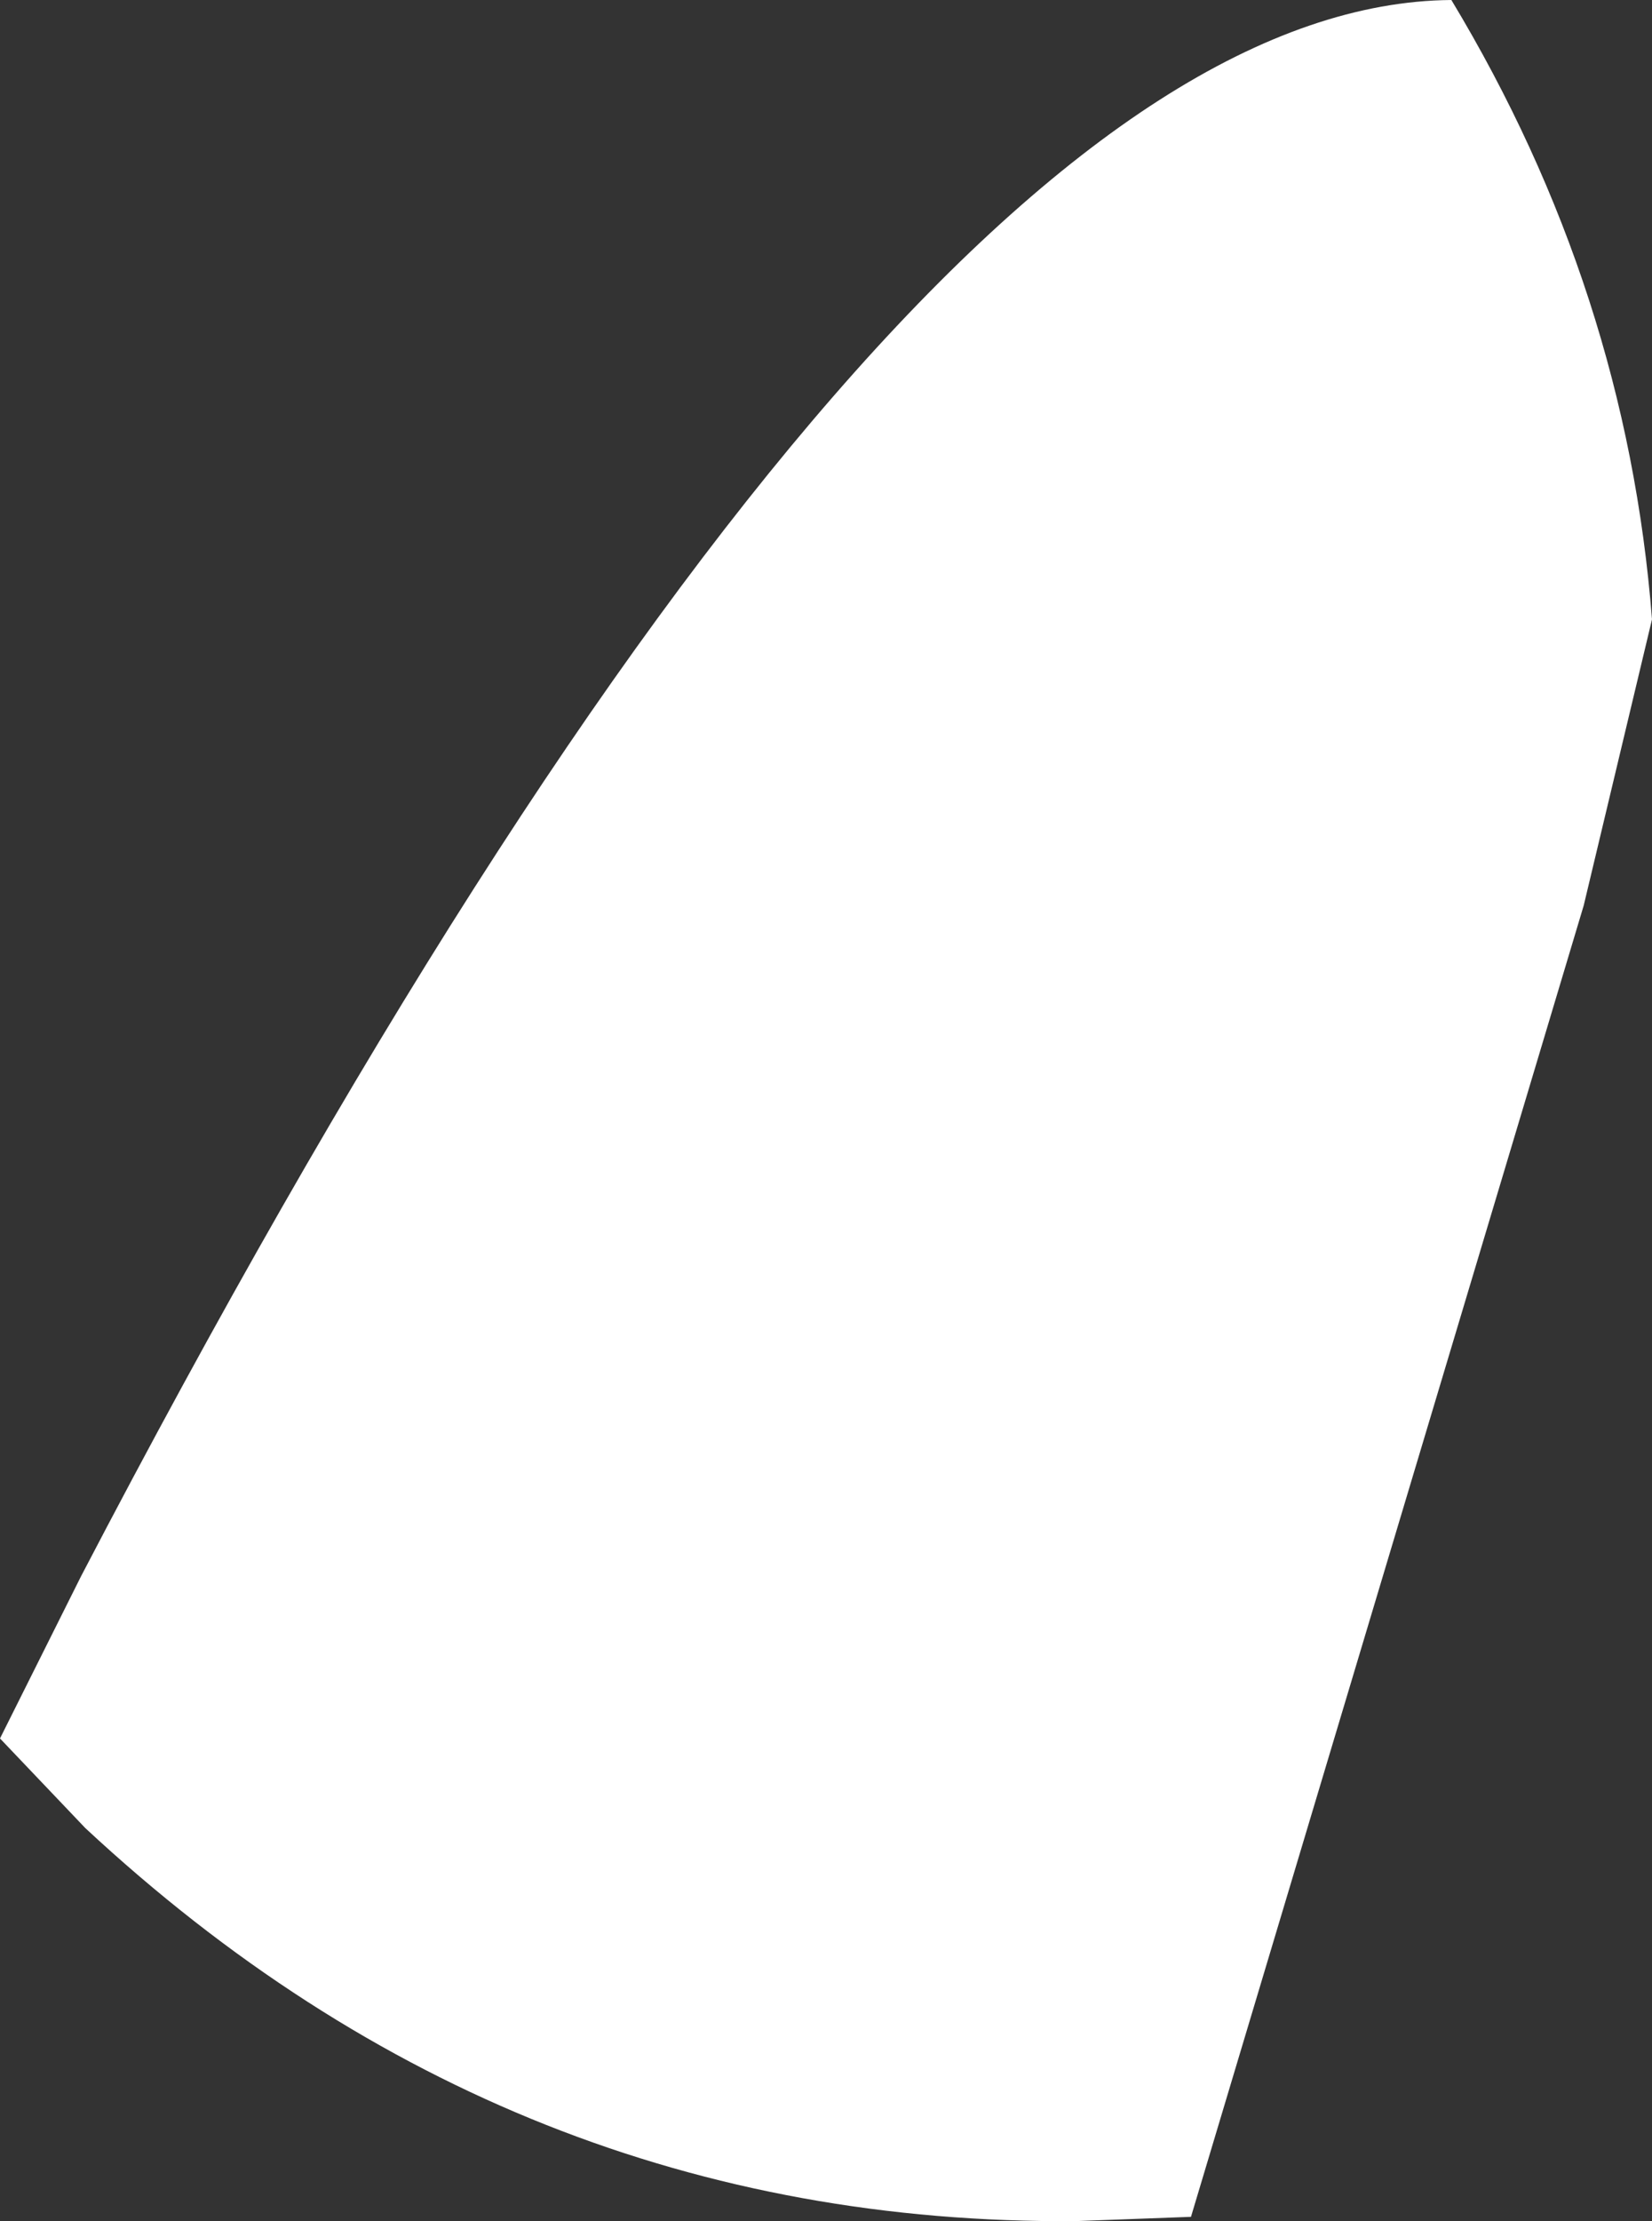 <?xml version="1.0" encoding="UTF-8" standalone="no"?>
<svg xmlns:xlink="http://www.w3.org/1999/xlink" height="26.0px" width="19.35px" xmlns="http://www.w3.org/2000/svg">
  <rect width="100%" height="100%" fill="#333333" stroke="none"/>
  <g transform="matrix(1.0, 0.0, 0.0, 1.0, 9.65, 13.0)">
    <path d="M9.7 -5.75 L8.9 -2.4 4.3 12.95 2.95 13.0 Q-3.65 13.05 -8.65 8.4 L-9.65 7.35 -8.7 5.45 Q0.9 -12.95 7.35 -13.0 9.4 -9.6 9.7 -5.75" fill="#ffffff" fill-rule="evenodd" stroke="none"/>
  </g>
</svg>
